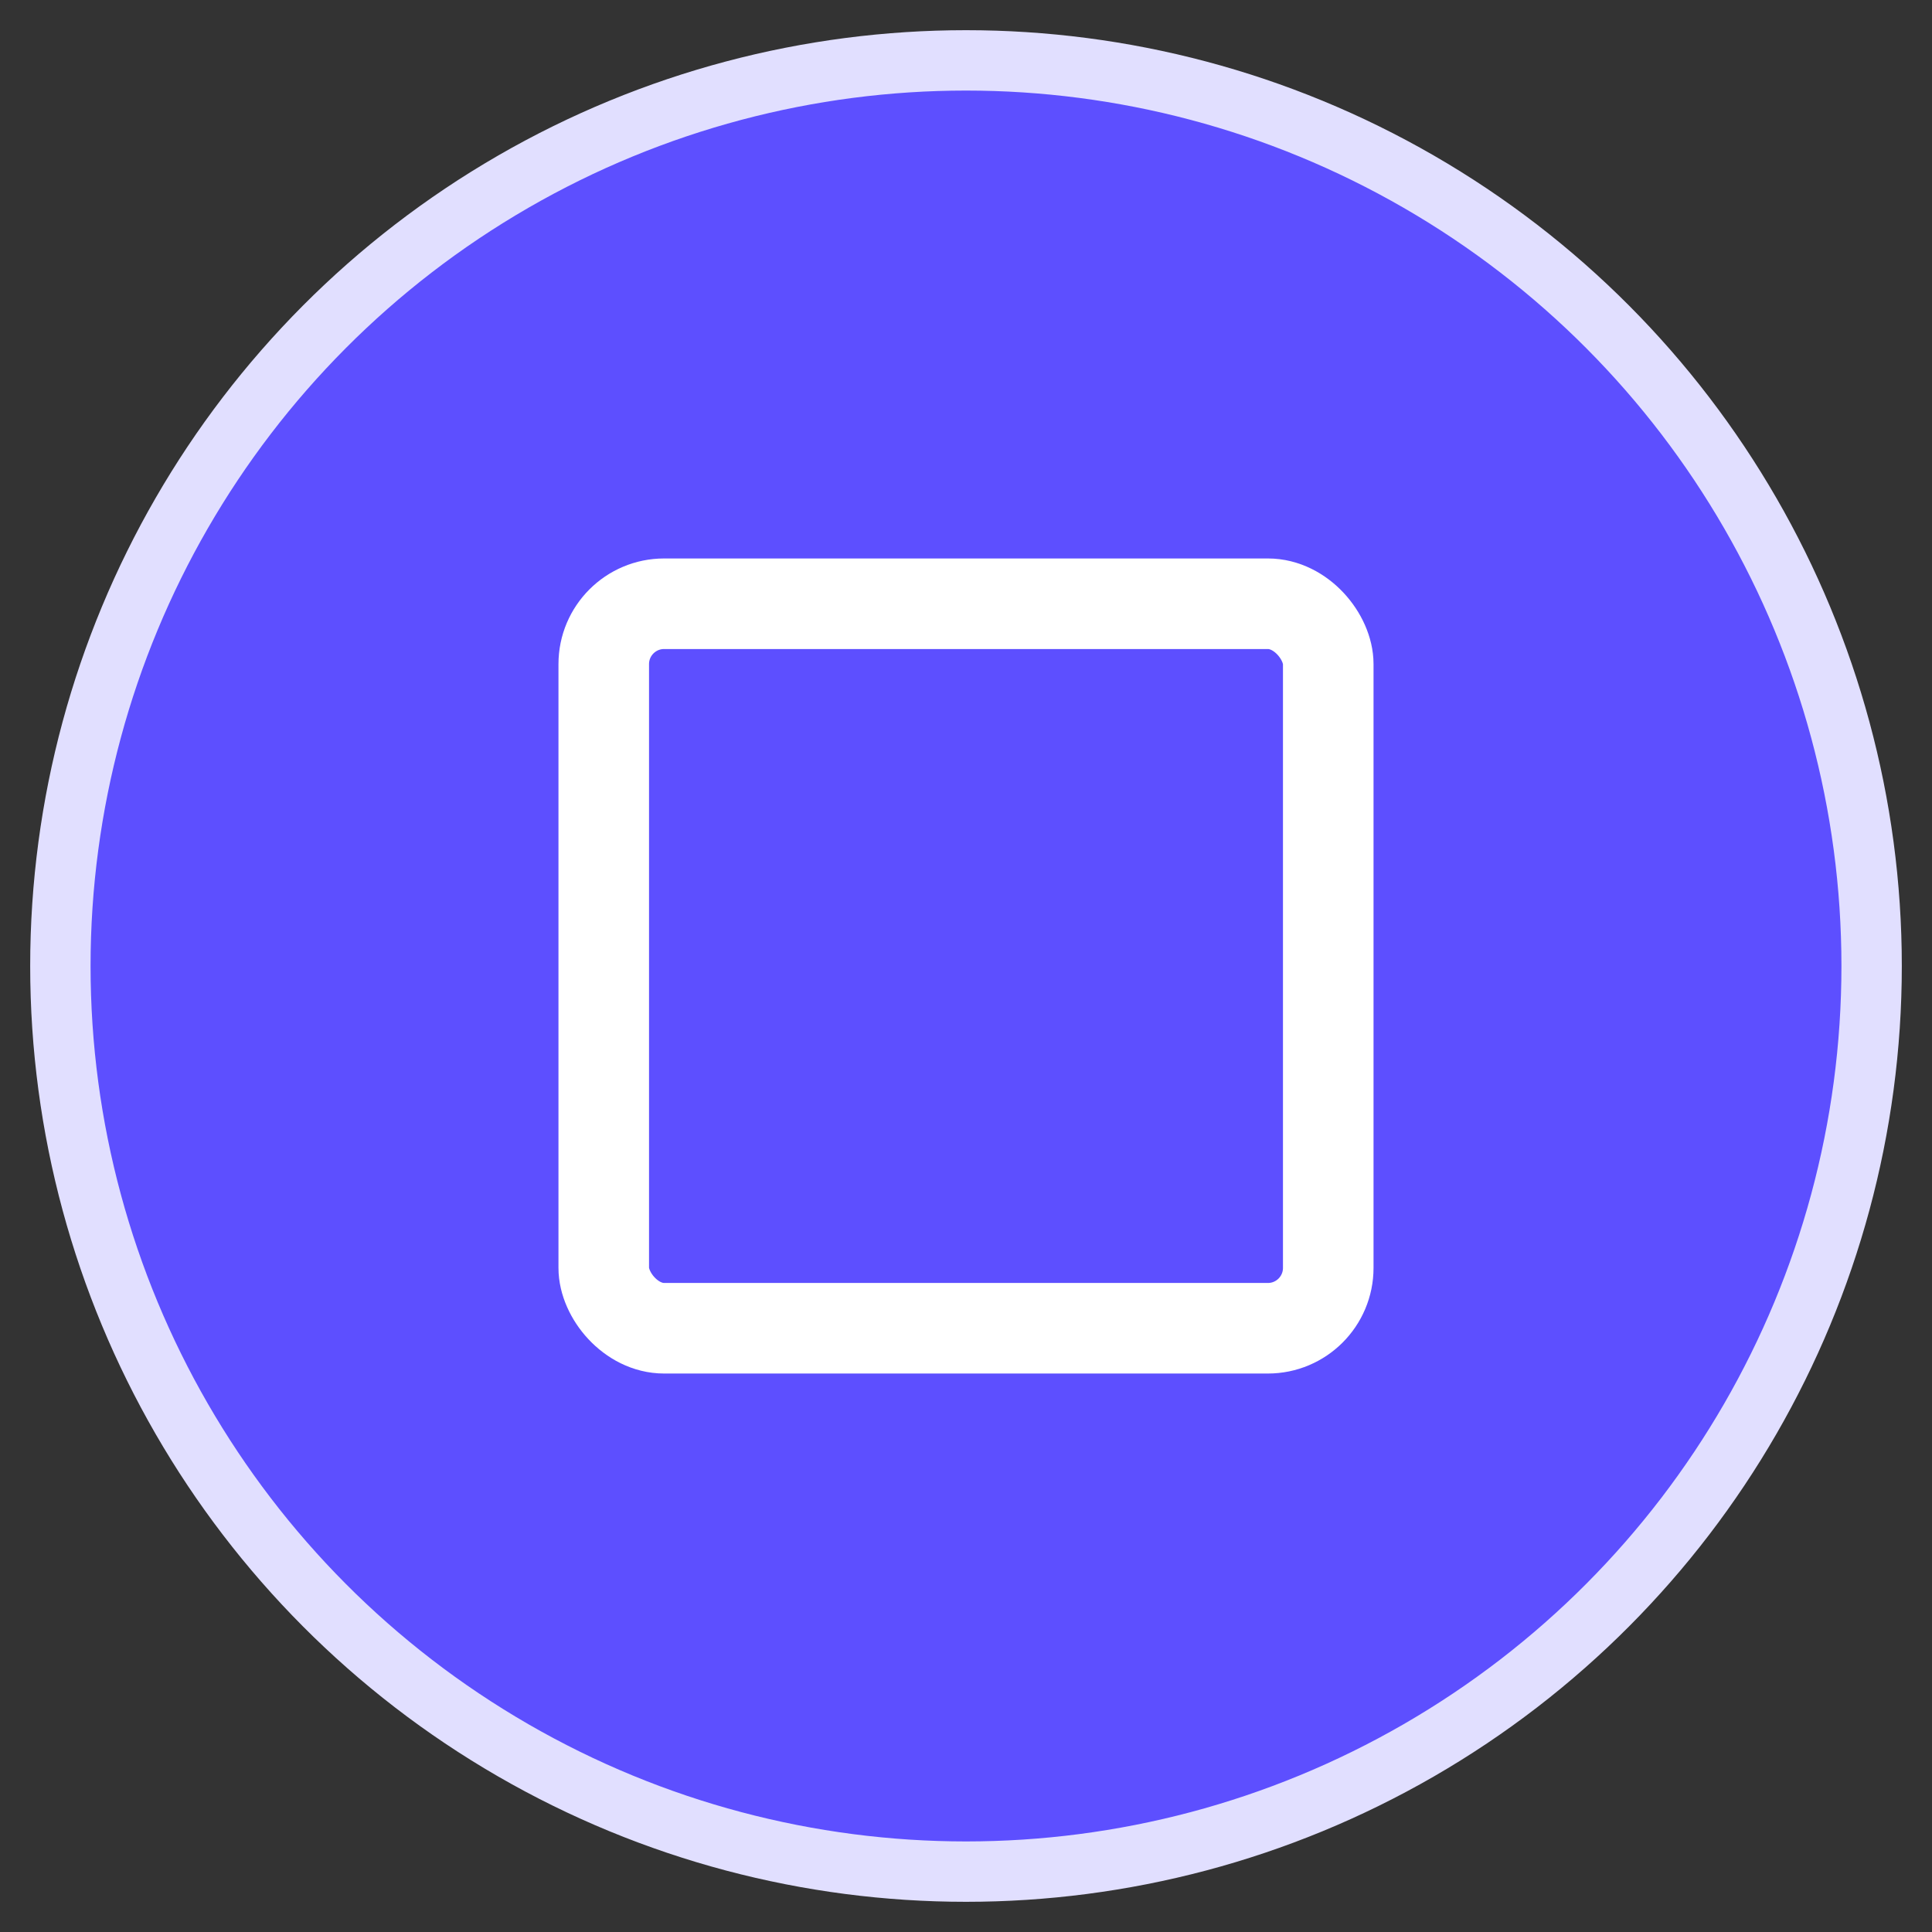<svg xmlns="http://www.w3.org/2000/svg" viewBox="0 0 32 32">
  <rect x="0" y="0" width="32" height="32" fill="#333333" stroke="none"/>
  <!-- Simple circular background -->
  <circle cx="16" cy="16" r="15" fill="#5D4FFF" stroke="#E1DFFF" stroke-width="1"/>
  
  <!-- Centered photo frame only -->
  <rect x="10" y="10" width="12" height="12" stroke="#FFFFFF" stroke-width="1.5" fill="none" rx="1"/>
</svg>